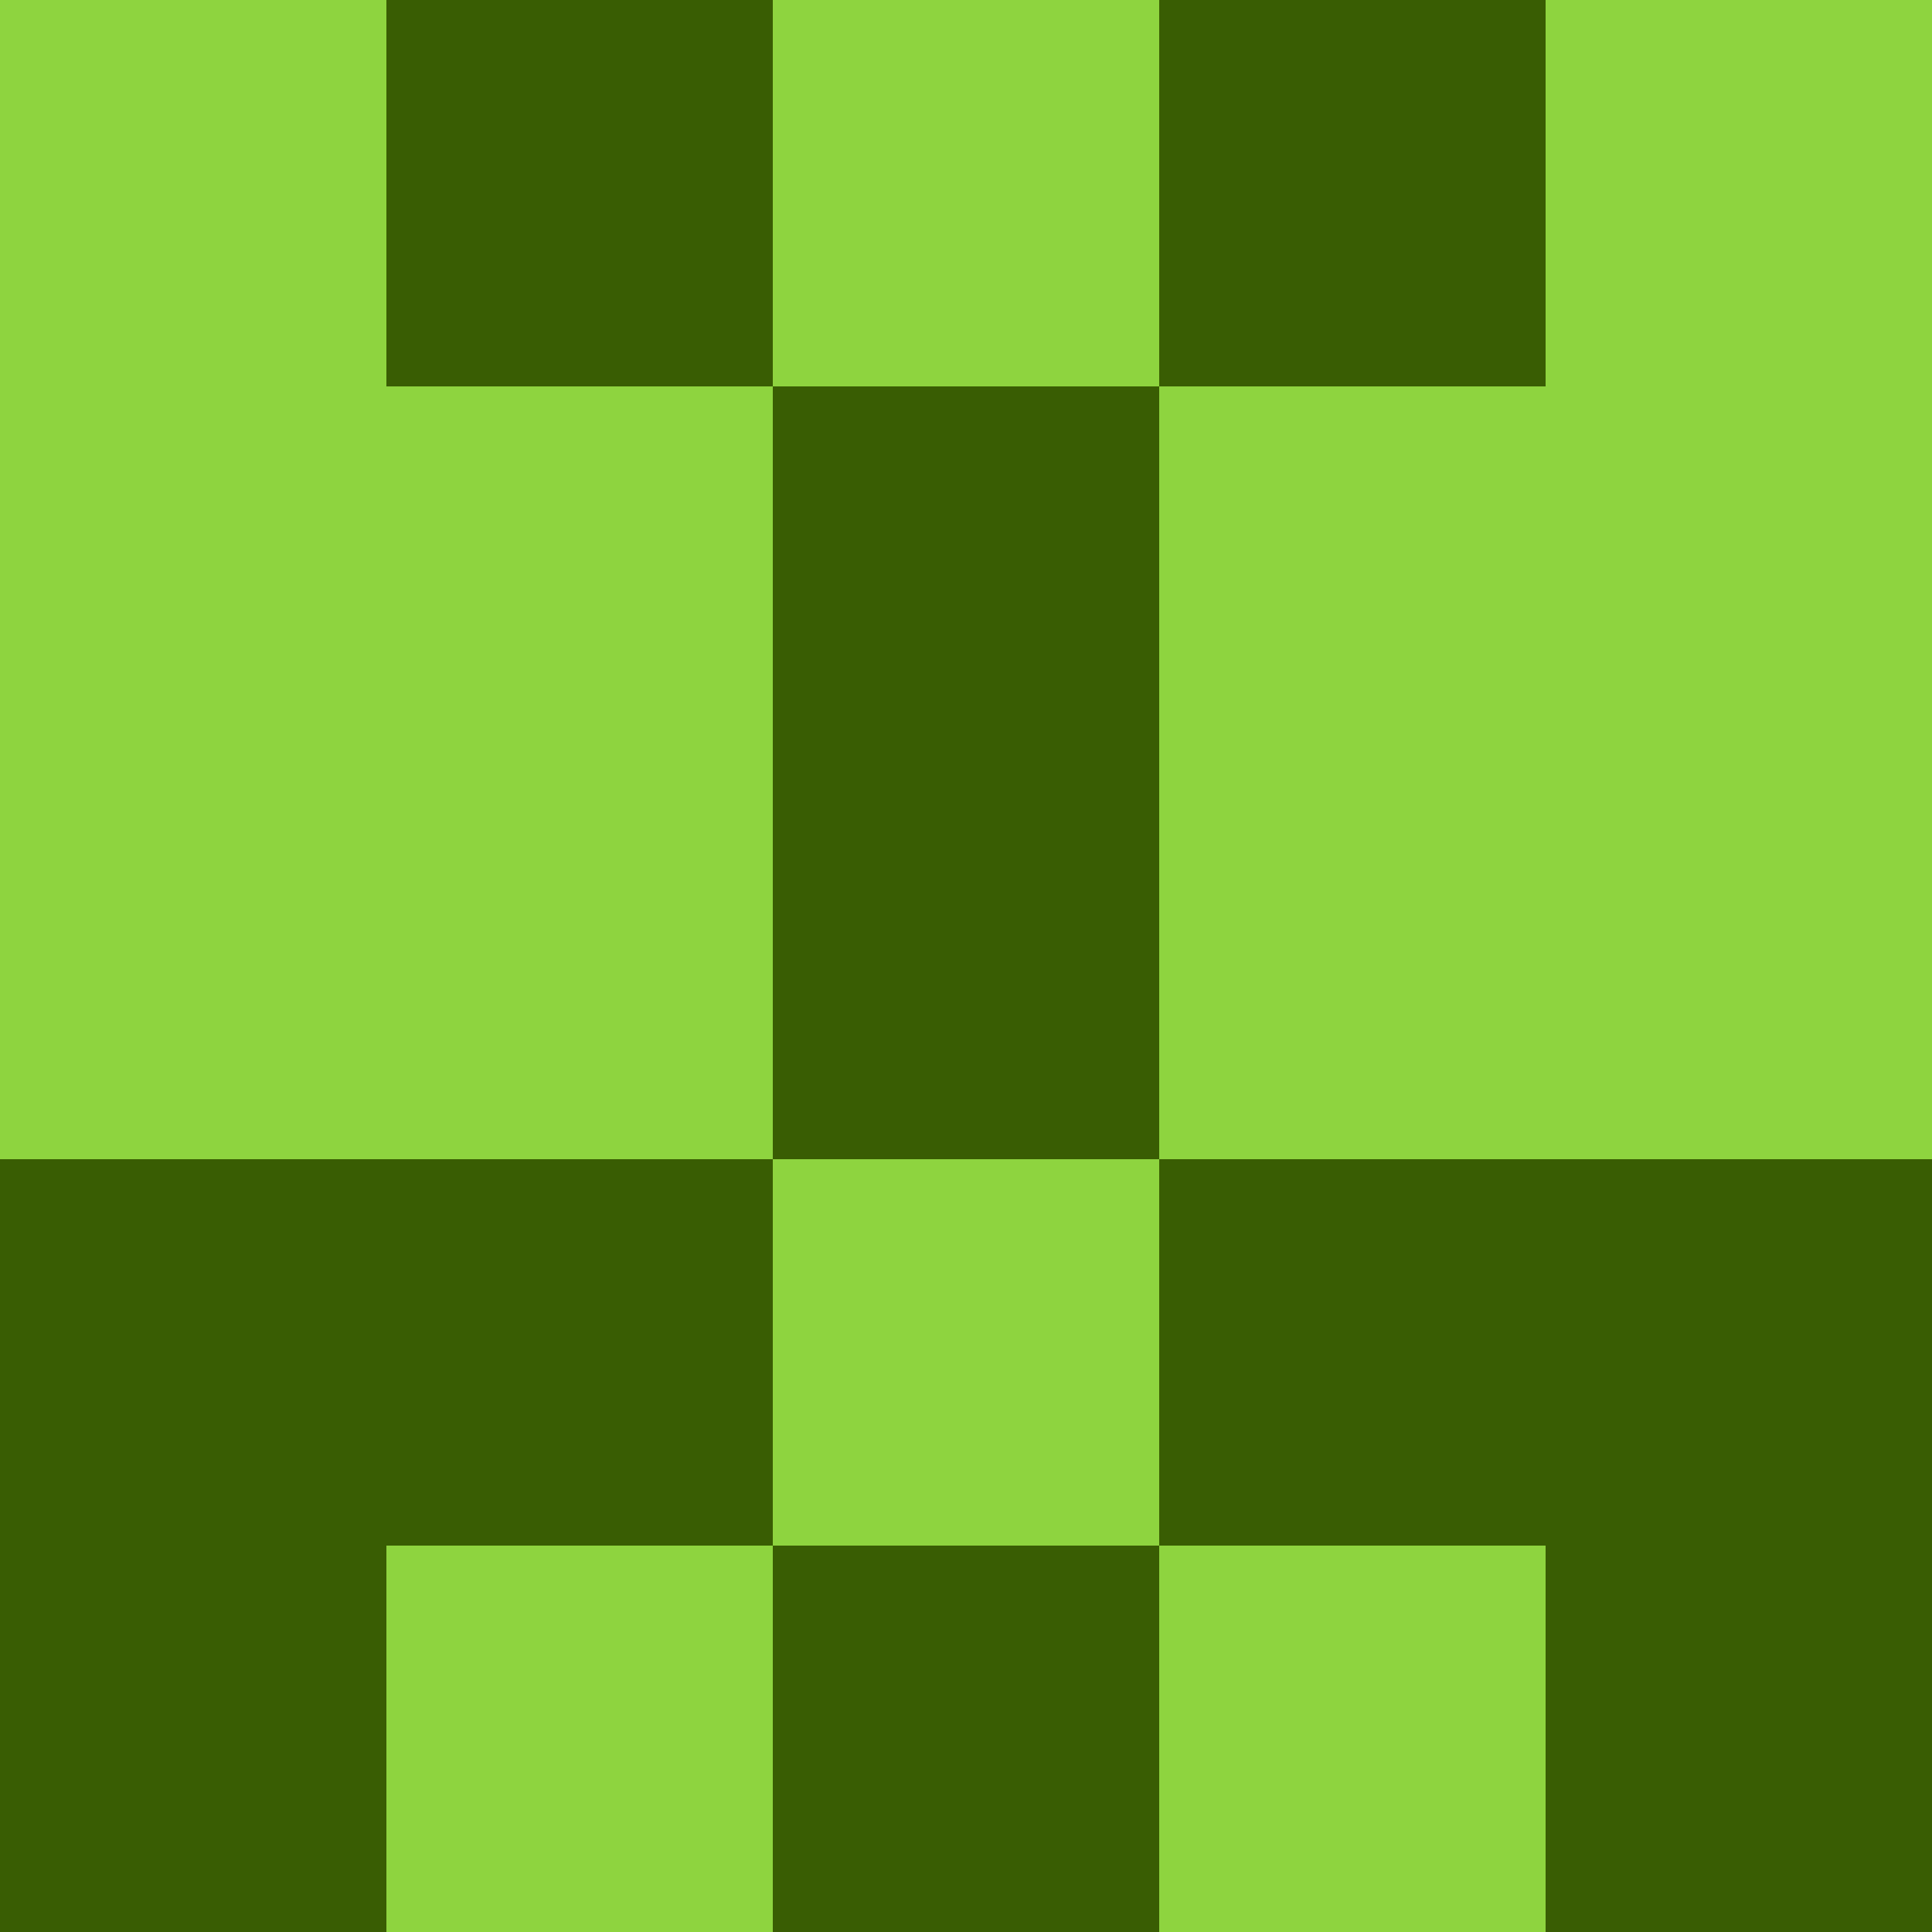 <?xml version="1.0" encoding="utf-8"?>
<!DOCTYPE svg PUBLIC "-//W3C//DTD SVG 20010904//EN"
        "http://www.w3.org/TR/2001/REC-SVG-20010904/DTD/svg10.dtd">

<svg width="400" height="400" viewBox="0 0 5 5"
    xmlns="http://www.w3.org/2000/svg"
    xmlns:xlink="http://www.w3.org/1999/xlink">
            <rect x="0" y="0" width="1" height="1" fill="#8ED43F" />
        <rect x="0" y="1" width="1" height="1" fill="#8ED43F" />
        <rect x="0" y="2" width="1" height="1" fill="#8ED43F" />
        <rect x="0" y="3" width="1" height="1" fill="#395D03" />
        <rect x="0" y="4" width="1" height="1" fill="#395D03" />
                <rect x="1" y="0" width="1" height="1" fill="#395D03" />
        <rect x="1" y="1" width="1" height="1" fill="#8ED43F" />
        <rect x="1" y="2" width="1" height="1" fill="#8ED43F" />
        <rect x="1" y="3" width="1" height="1" fill="#395D03" />
        <rect x="1" y="4" width="1" height="1" fill="#8ED43F" />
                <rect x="2" y="0" width="1" height="1" fill="#8ED43F" />
        <rect x="2" y="1" width="1" height="1" fill="#395D03" />
        <rect x="2" y="2" width="1" height="1" fill="#395D03" />
        <rect x="2" y="3" width="1" height="1" fill="#8ED43F" />
        <rect x="2" y="4" width="1" height="1" fill="#395D03" />
                <rect x="3" y="0" width="1" height="1" fill="#395D03" />
        <rect x="3" y="1" width="1" height="1" fill="#8ED43F" />
        <rect x="3" y="2" width="1" height="1" fill="#8ED43F" />
        <rect x="3" y="3" width="1" height="1" fill="#395D03" />
        <rect x="3" y="4" width="1" height="1" fill="#8ED43F" />
                <rect x="4" y="0" width="1" height="1" fill="#8ED43F" />
        <rect x="4" y="1" width="1" height="1" fill="#8ED43F" />
        <rect x="4" y="2" width="1" height="1" fill="#8ED43F" />
        <rect x="4" y="3" width="1" height="1" fill="#395D03" />
        <rect x="4" y="4" width="1" height="1" fill="#395D03" />
        
</svg>


